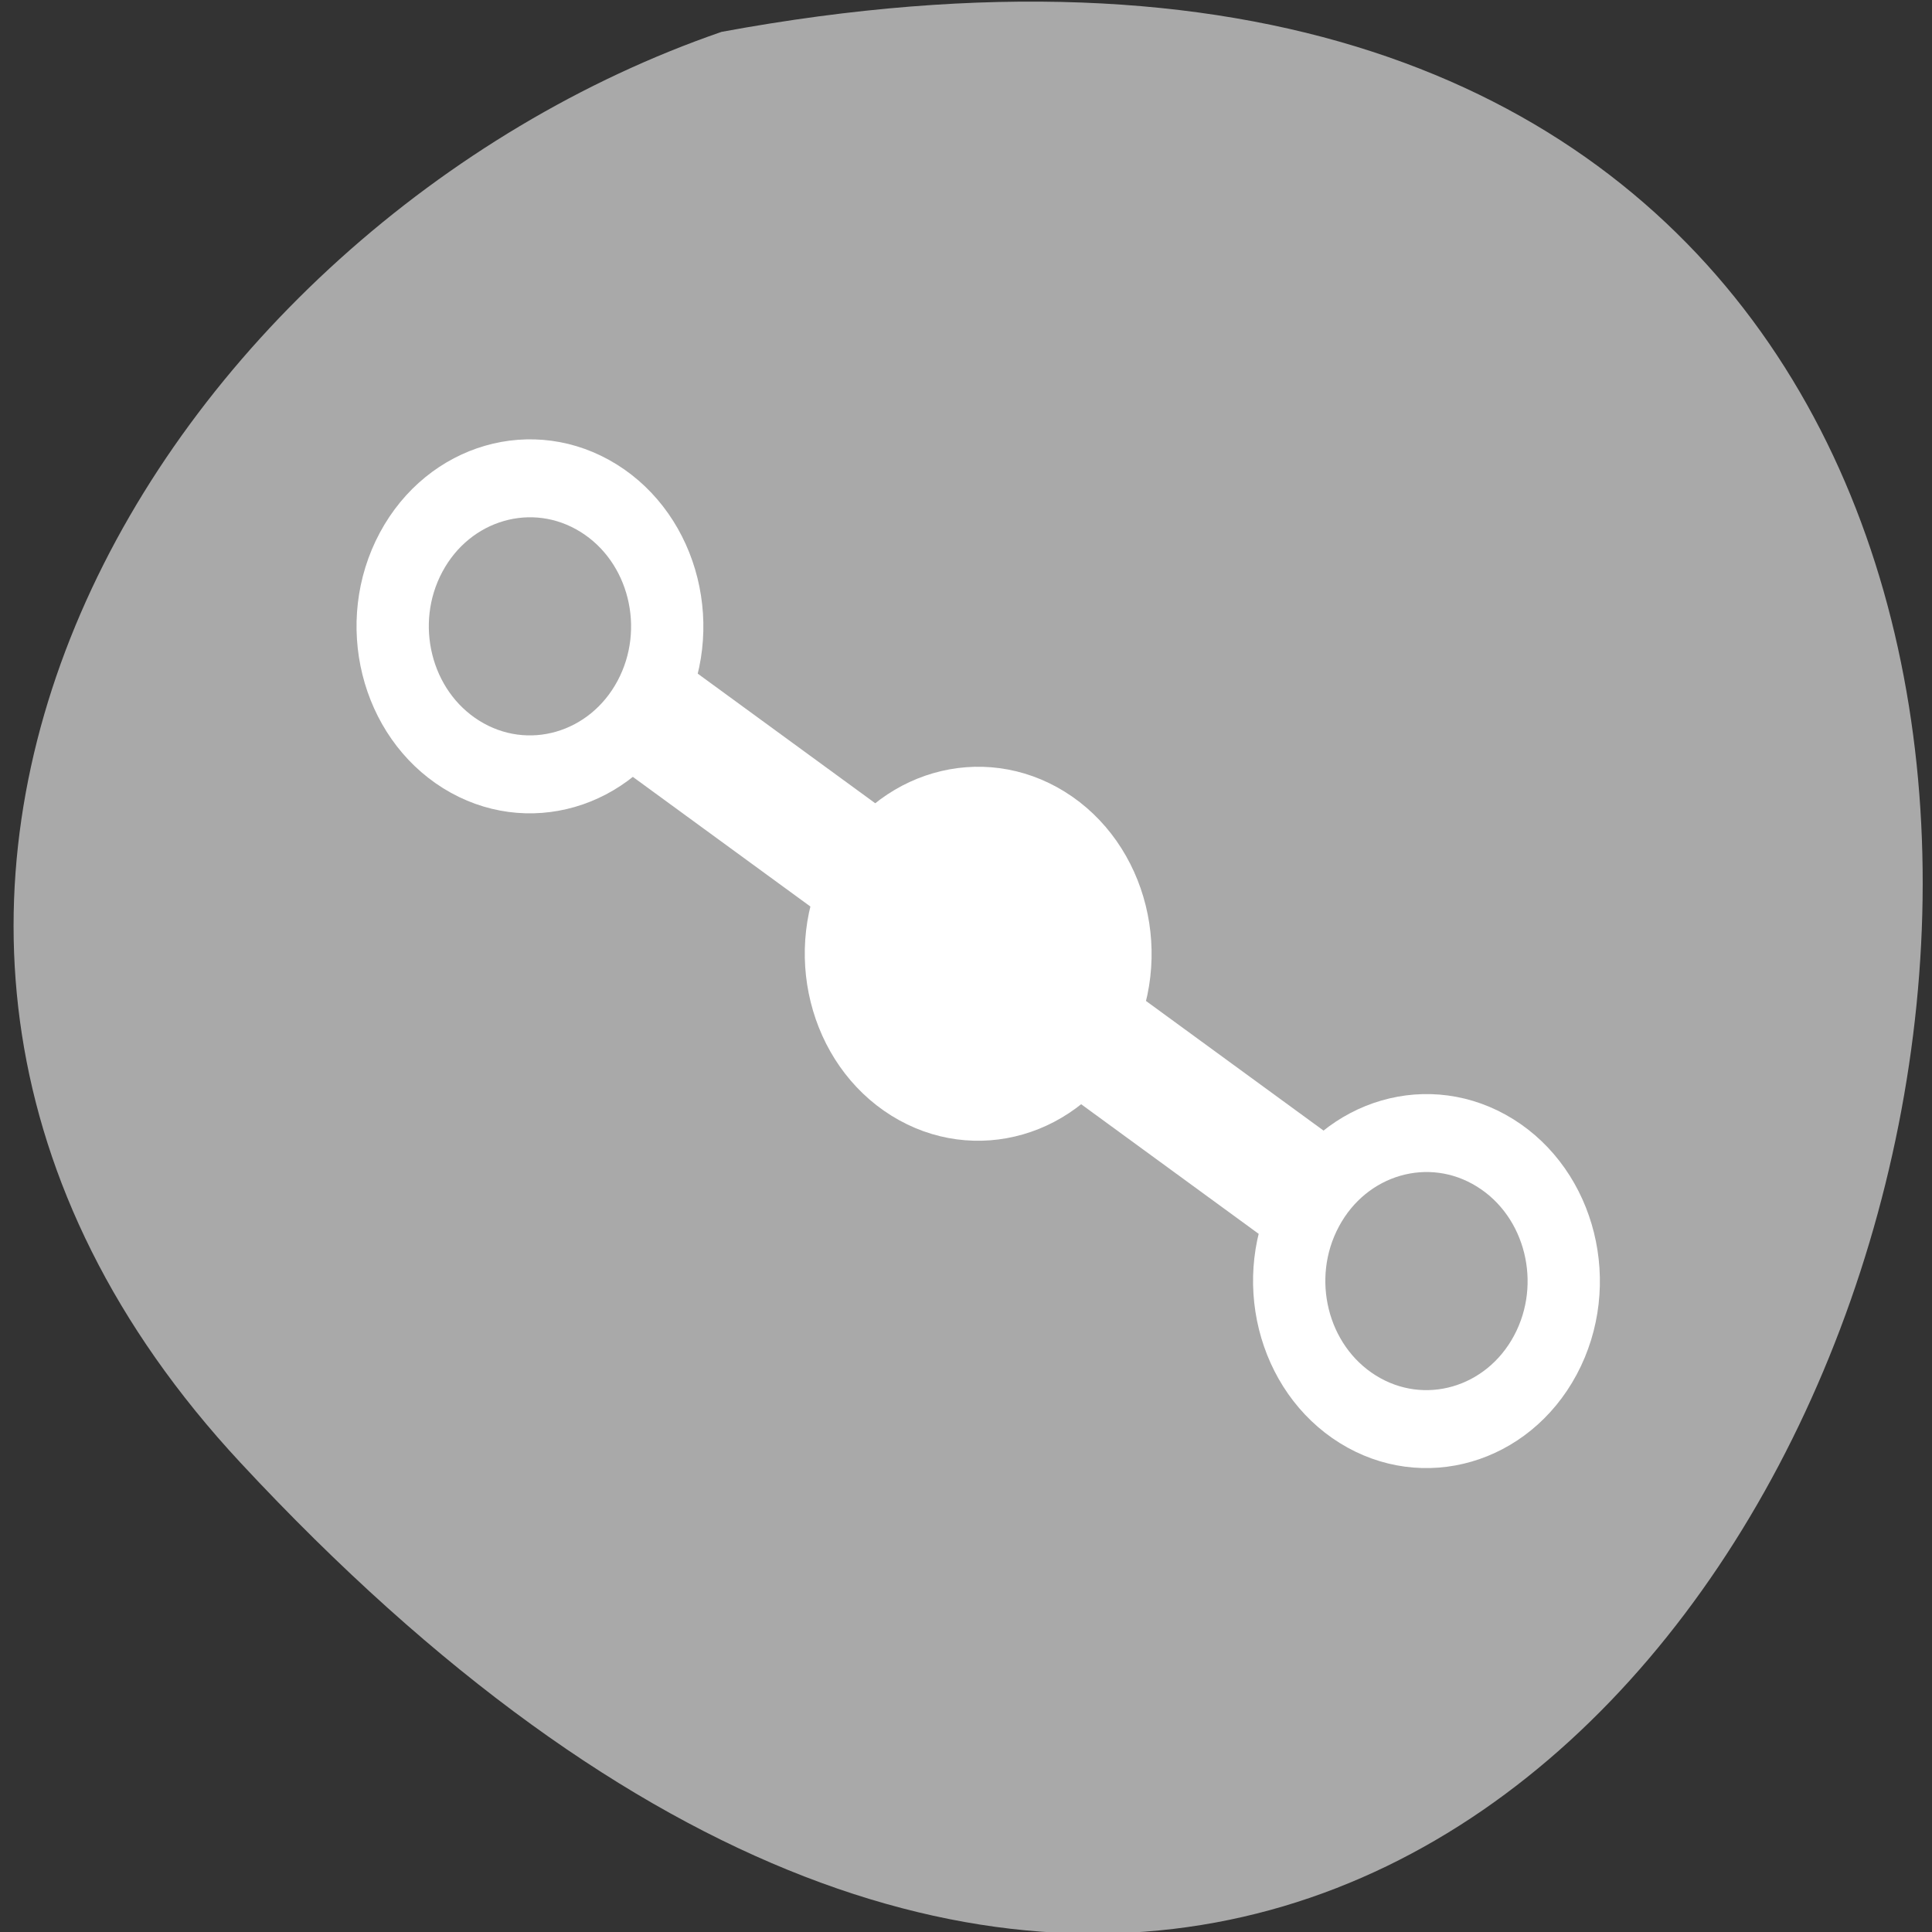 <svg xmlns="http://www.w3.org/2000/svg" viewBox="0 0 256 256"><rect x="0" y="0" width="256" height="256" fill="#333333" stroke="none"/><path d="m 31.87 193.82 c 210.75 226.71 343.53 -241.2 63.746 -189.6 -73.816 25.452 -131.42 116.81 -63.746 189.6 z" style="fill:#a9a9a9;color:#000"/><g transform="matrix(3.065 0 0 3.305 37.664 27.23)" style="fill:#fff;stroke:#fff;stroke-linecap:round;stroke-linejoin:round"><path d="m 10.624 16.878 l 38.751 26.24" style="fill:#fff;stroke-width:5"/><g style="display:block;color:#000;stroke-width:3.125"><g style="fill:#a9a9a9"><path d="m 54.52 46.09 c -1.638 2.837 -5.27 3.81 -8.107 2.172 -2.837 -1.638 -3.81 -5.27 -2.172 -8.107 1.638 -2.837 5.27 -3.81 8.107 -2.172 2.837 1.638 3.81 5.27 2.172 8.107 z"/><path d="m 15.762 19.84 c -1.638 2.837 -5.27 3.81 -8.107 2.172 -2.837 -1.638 -3.81 -5.27 -2.172 -8.107 1.638 -2.837 5.27 -3.81 8.107 -2.172 2.837 1.638 3.81 5.27 2.172 8.107 z"/></g><path d="m 35.14 32.967 c -1.638 2.837 -5.27 3.81 -8.107 2.172 -2.837 -1.638 -3.81 -5.27 -2.172 -8.107 1.638 -2.837 5.27 -3.81 8.107 -2.172 2.837 1.638 3.81 5.27 2.172 8.107 z" style="fill:#fff"/></g></g></svg>